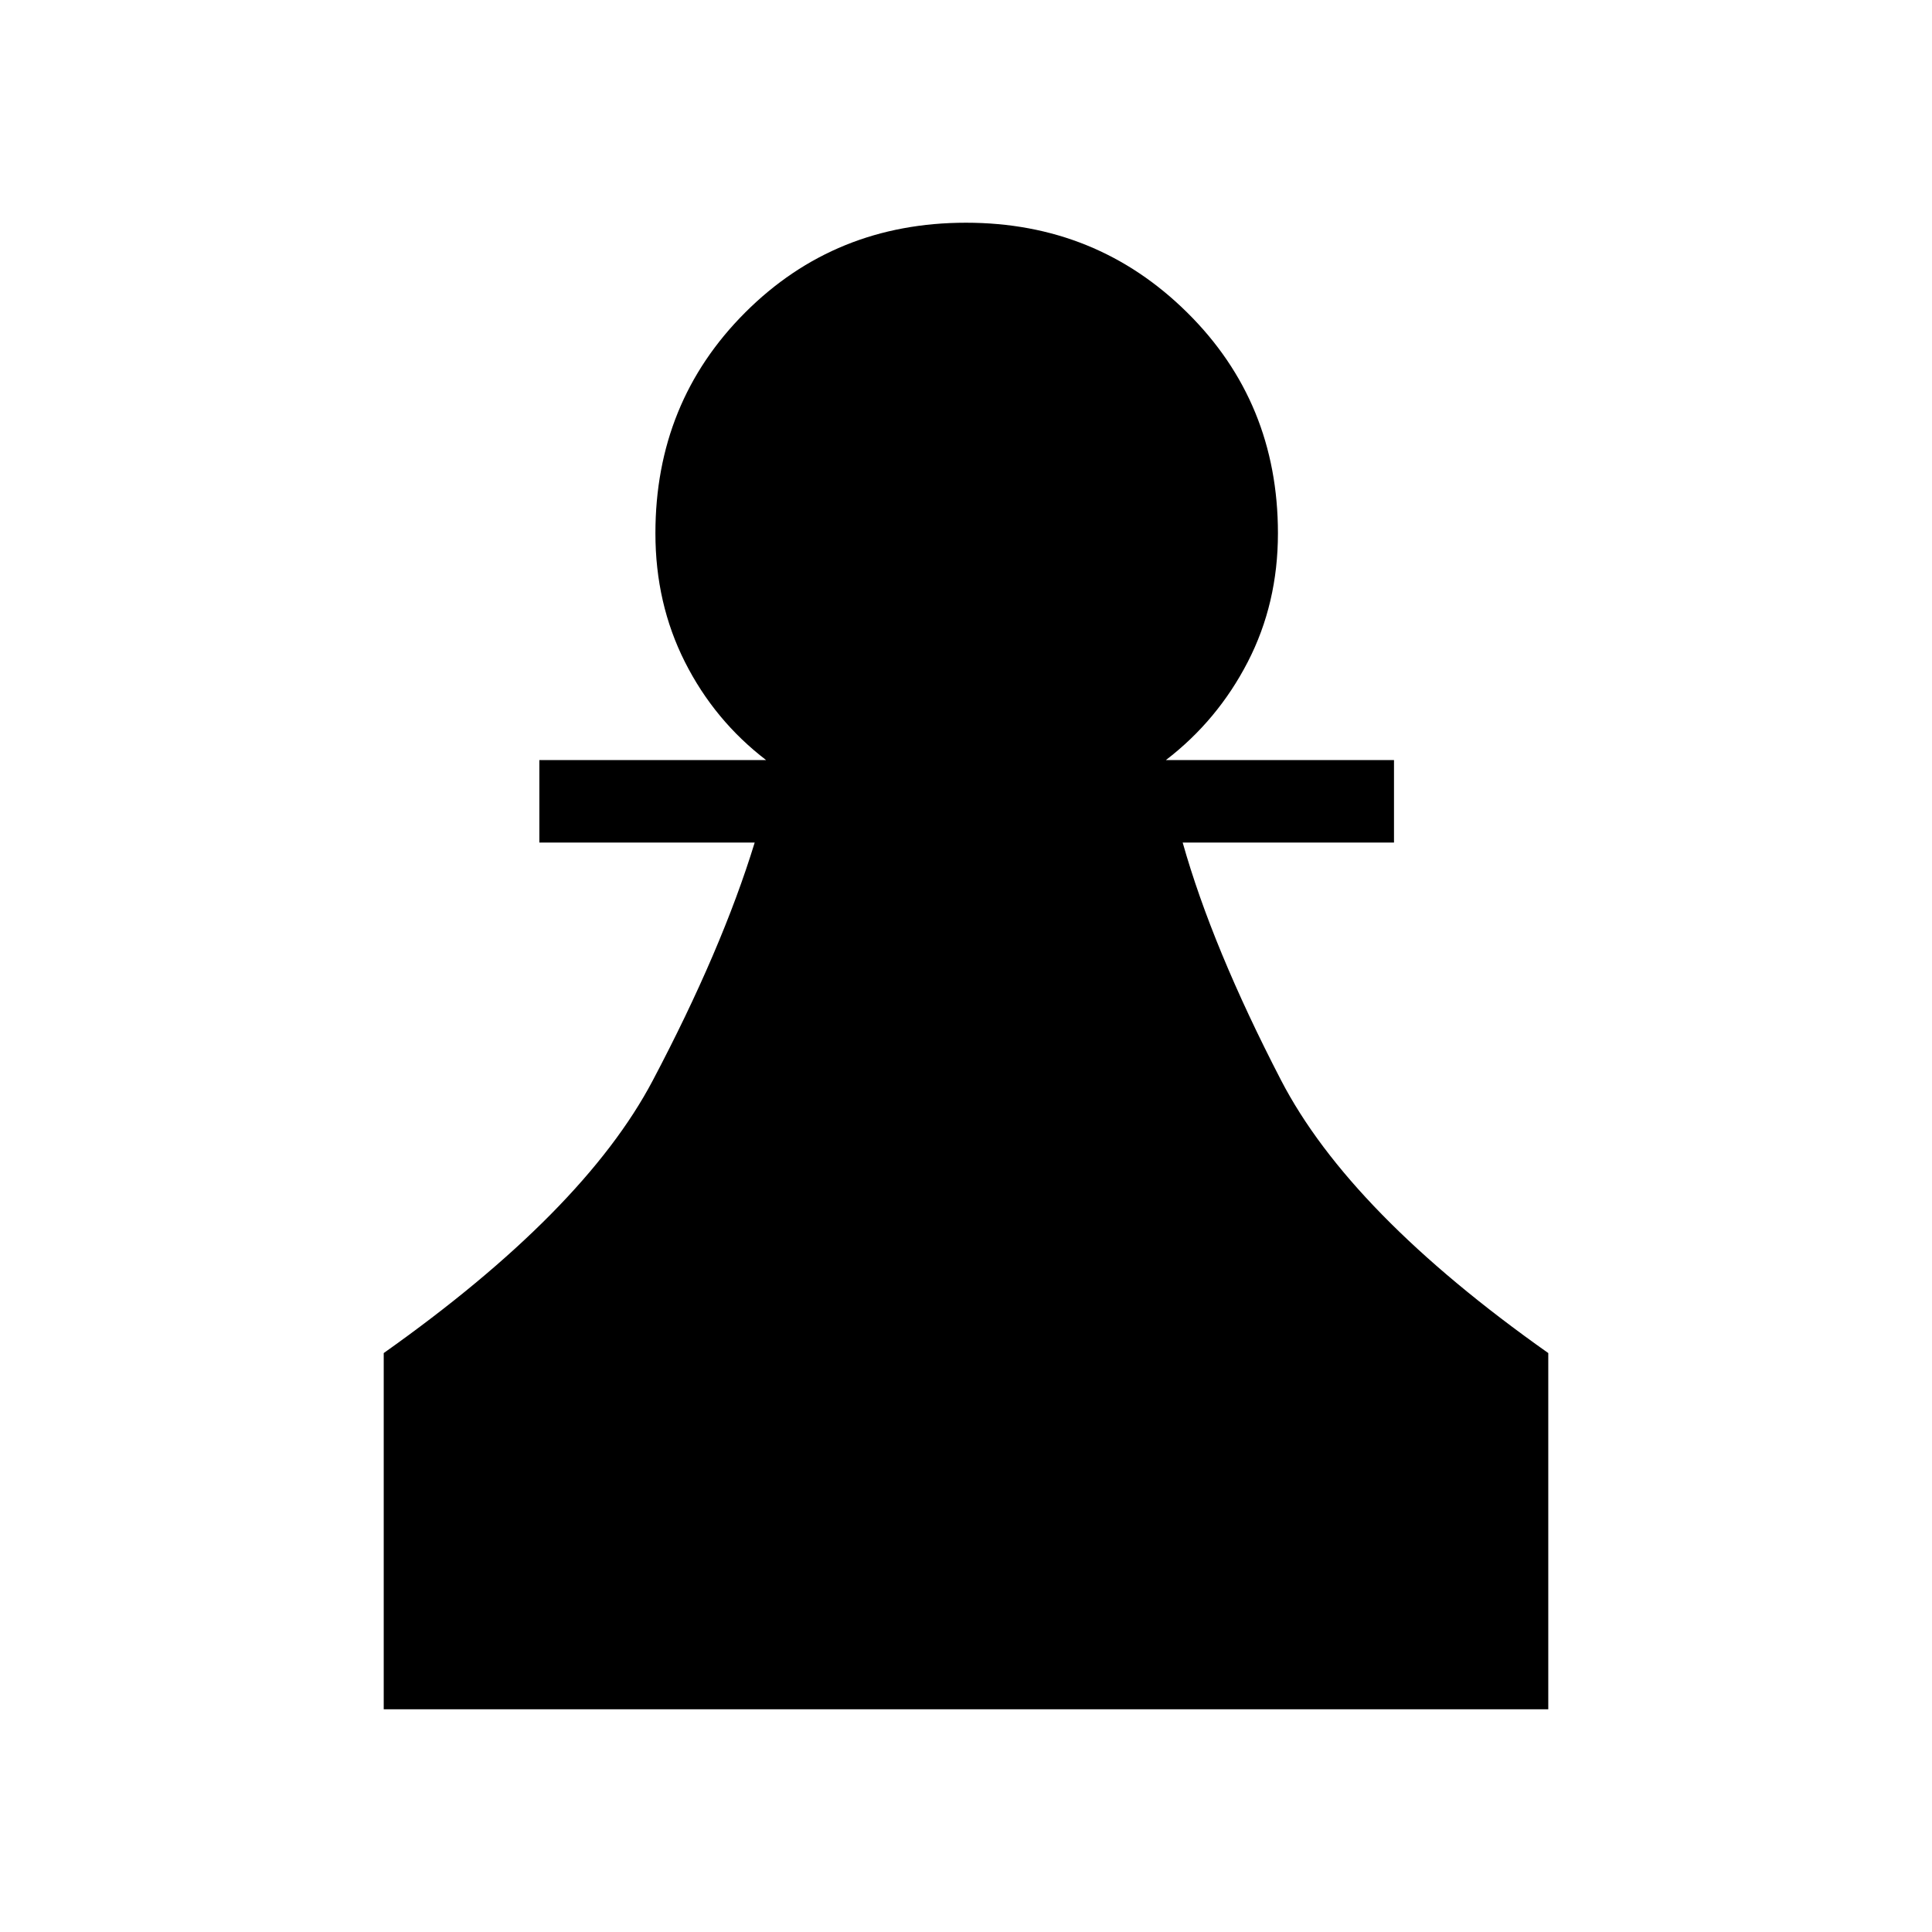 <svg xmlns="http://www.w3.org/2000/svg" height="40" viewBox="0 -960 960 960" width="40"><path d="M190.67-110.67v-177Q290-358 324.33-423.06q34.34-65.05 50.67-118.27H268v-41h112.67Q355-602 340.33-631.07q-14.66-29.07-14.66-63.93 0-65.11 44.61-109.72T480-849.33q64.78 0 109.89 44.61T635-695q0 34.86-15 63.93t-40.67 48.74h113.34v41h-105q14.66 52 48.83 118t132.83 135.66v177H190.67Z"/></svg>